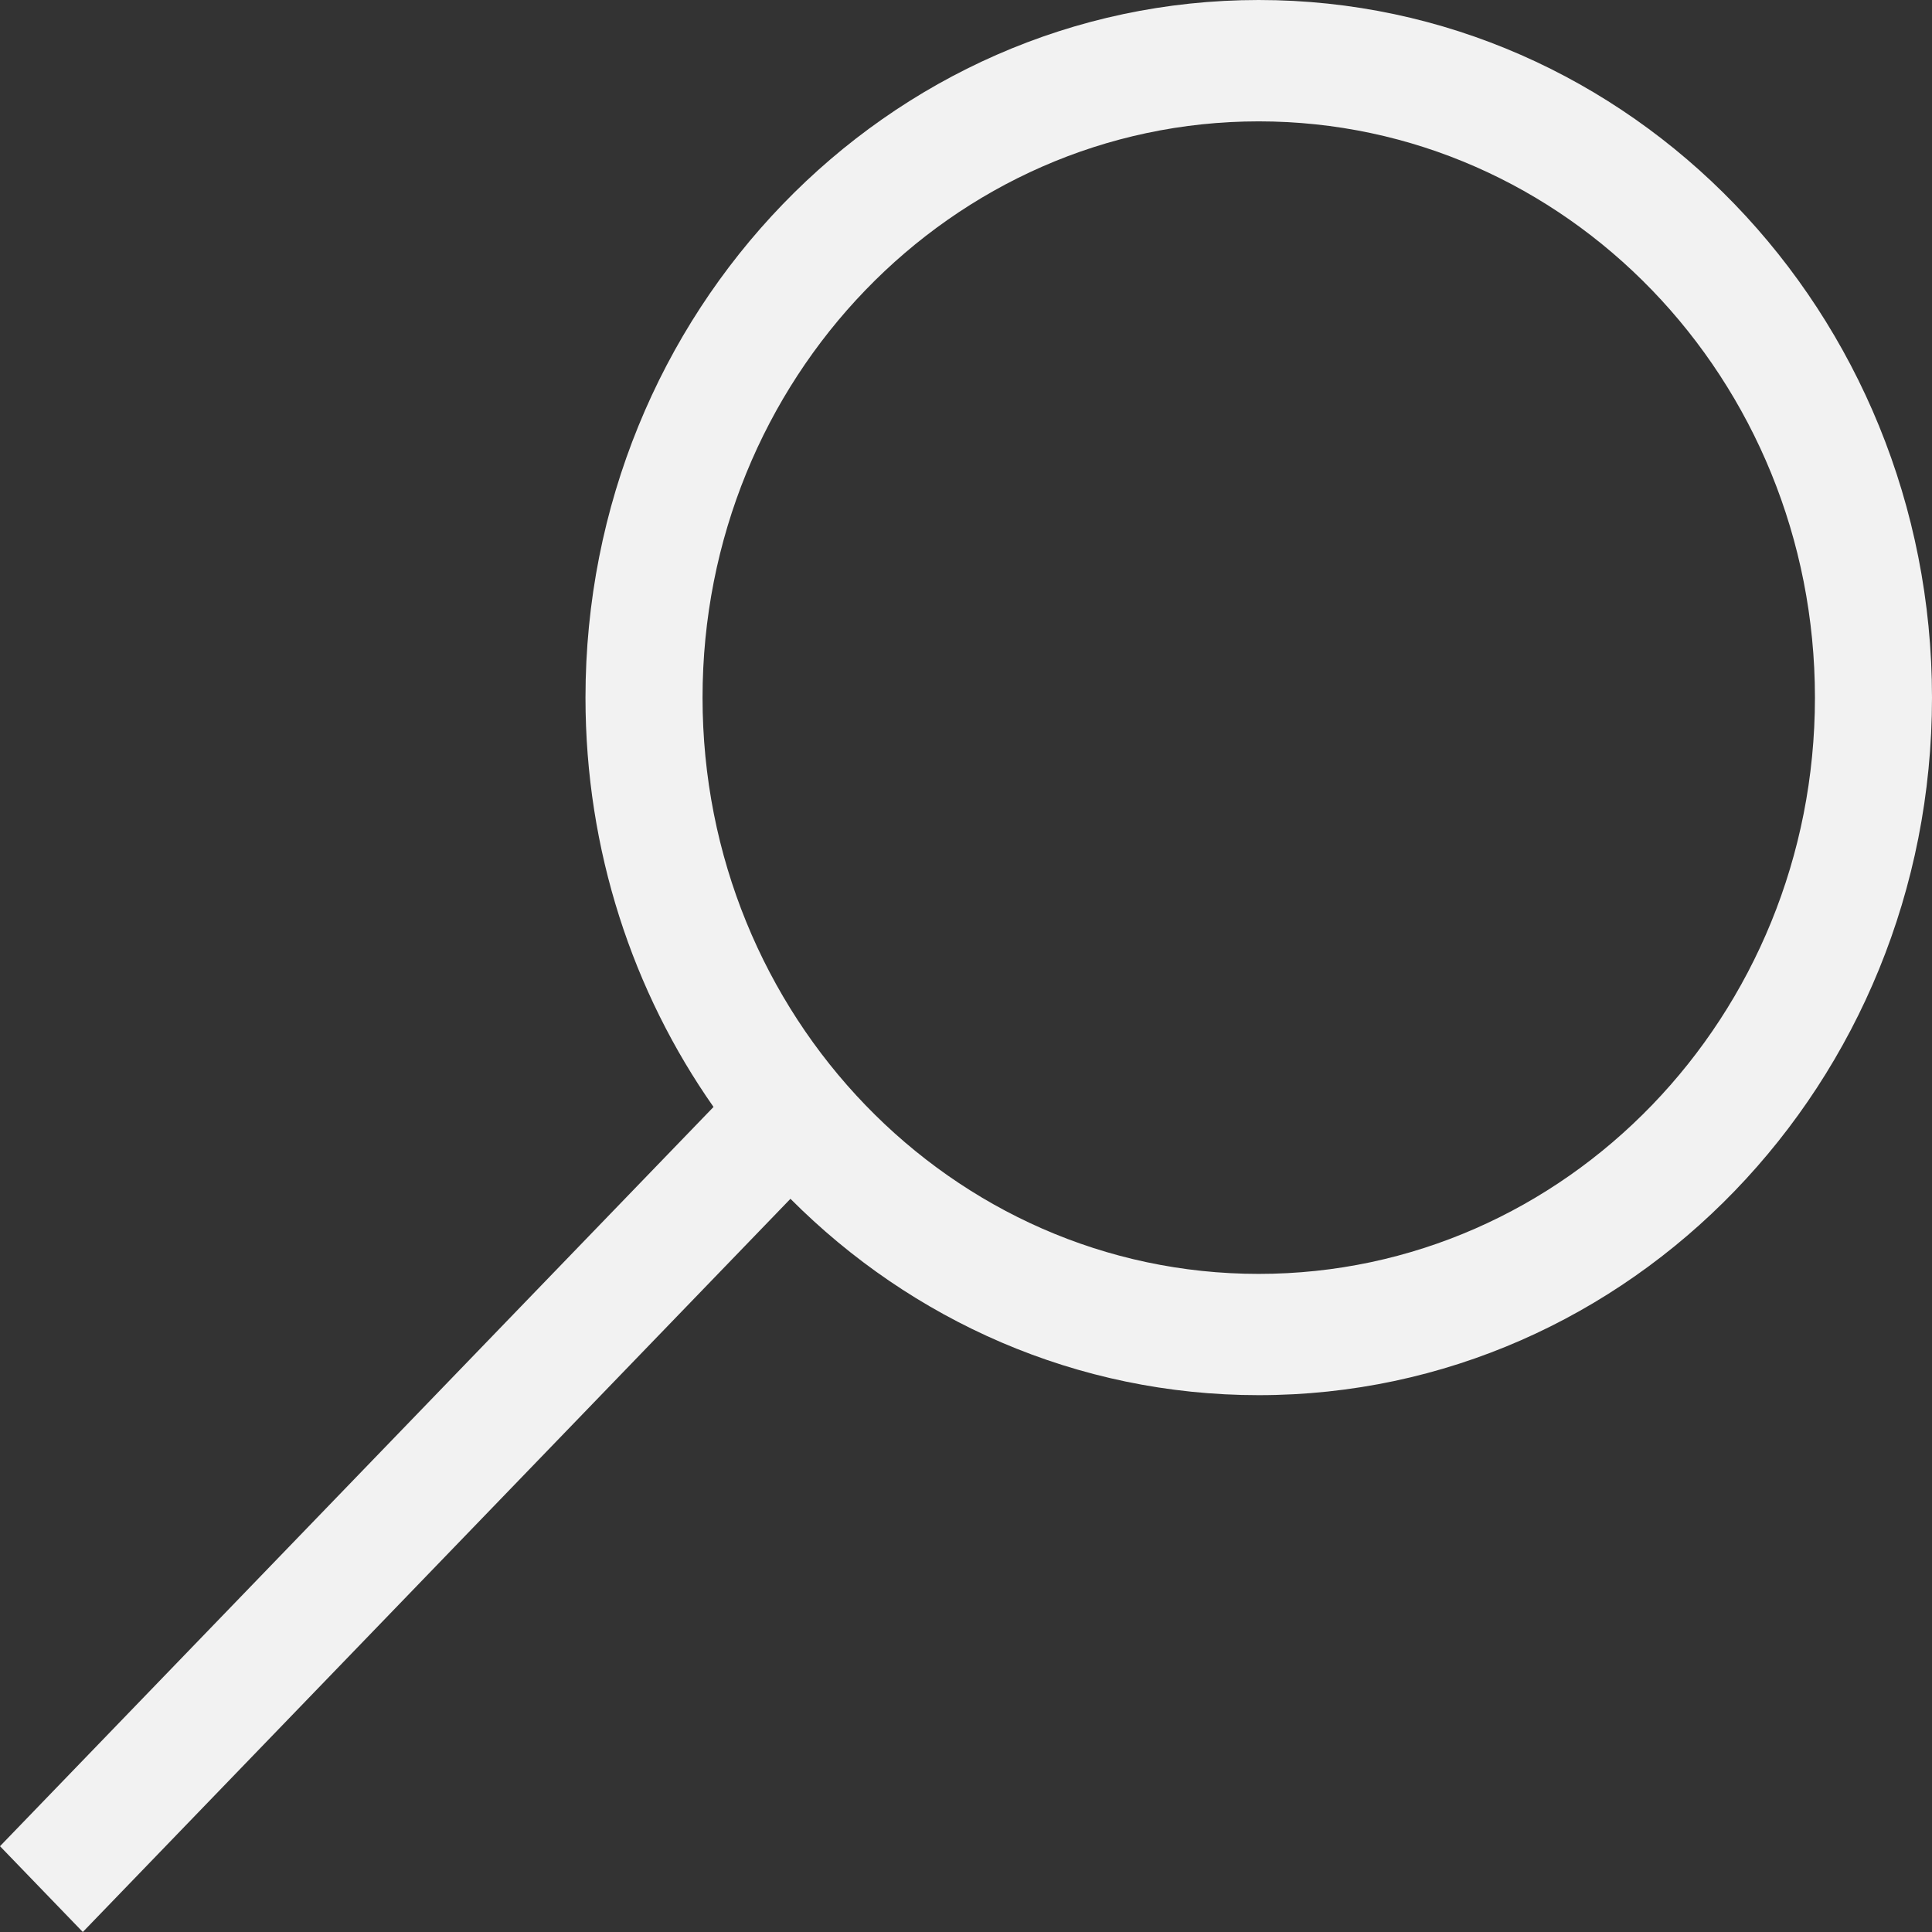 <svg width="22" height="22" viewBox="0 0 22 22" fill="none" xmlns="http://www.w3.org/2000/svg">
<rect x="0" y="0" width="22" height="22" fill="#333333" stroke="none"/>
<path fill-rule="evenodd" clip-rule="evenodd" d="M22 7.944C22 12.331 18.567 15.887 14.333 15.887C12.261 15.887 10.38 15.035 9.001 13.651L0.943 22L0 21.023L8.125 12.605C7.207 11.296 6.667 9.685 6.667 7.944C6.667 3.557 10.099 0 14.333 0C18.567 0 22 3.557 22 7.944ZM20.667 7.944C20.667 11.568 17.831 14.506 14.333 14.506C10.835 14.506 8 11.568 8 7.944C8 4.319 10.835 1.382 14.333 1.382C17.831 1.382 20.667 4.319 20.667 7.944Z" fill="#F2F2F2"/>
</svg>
